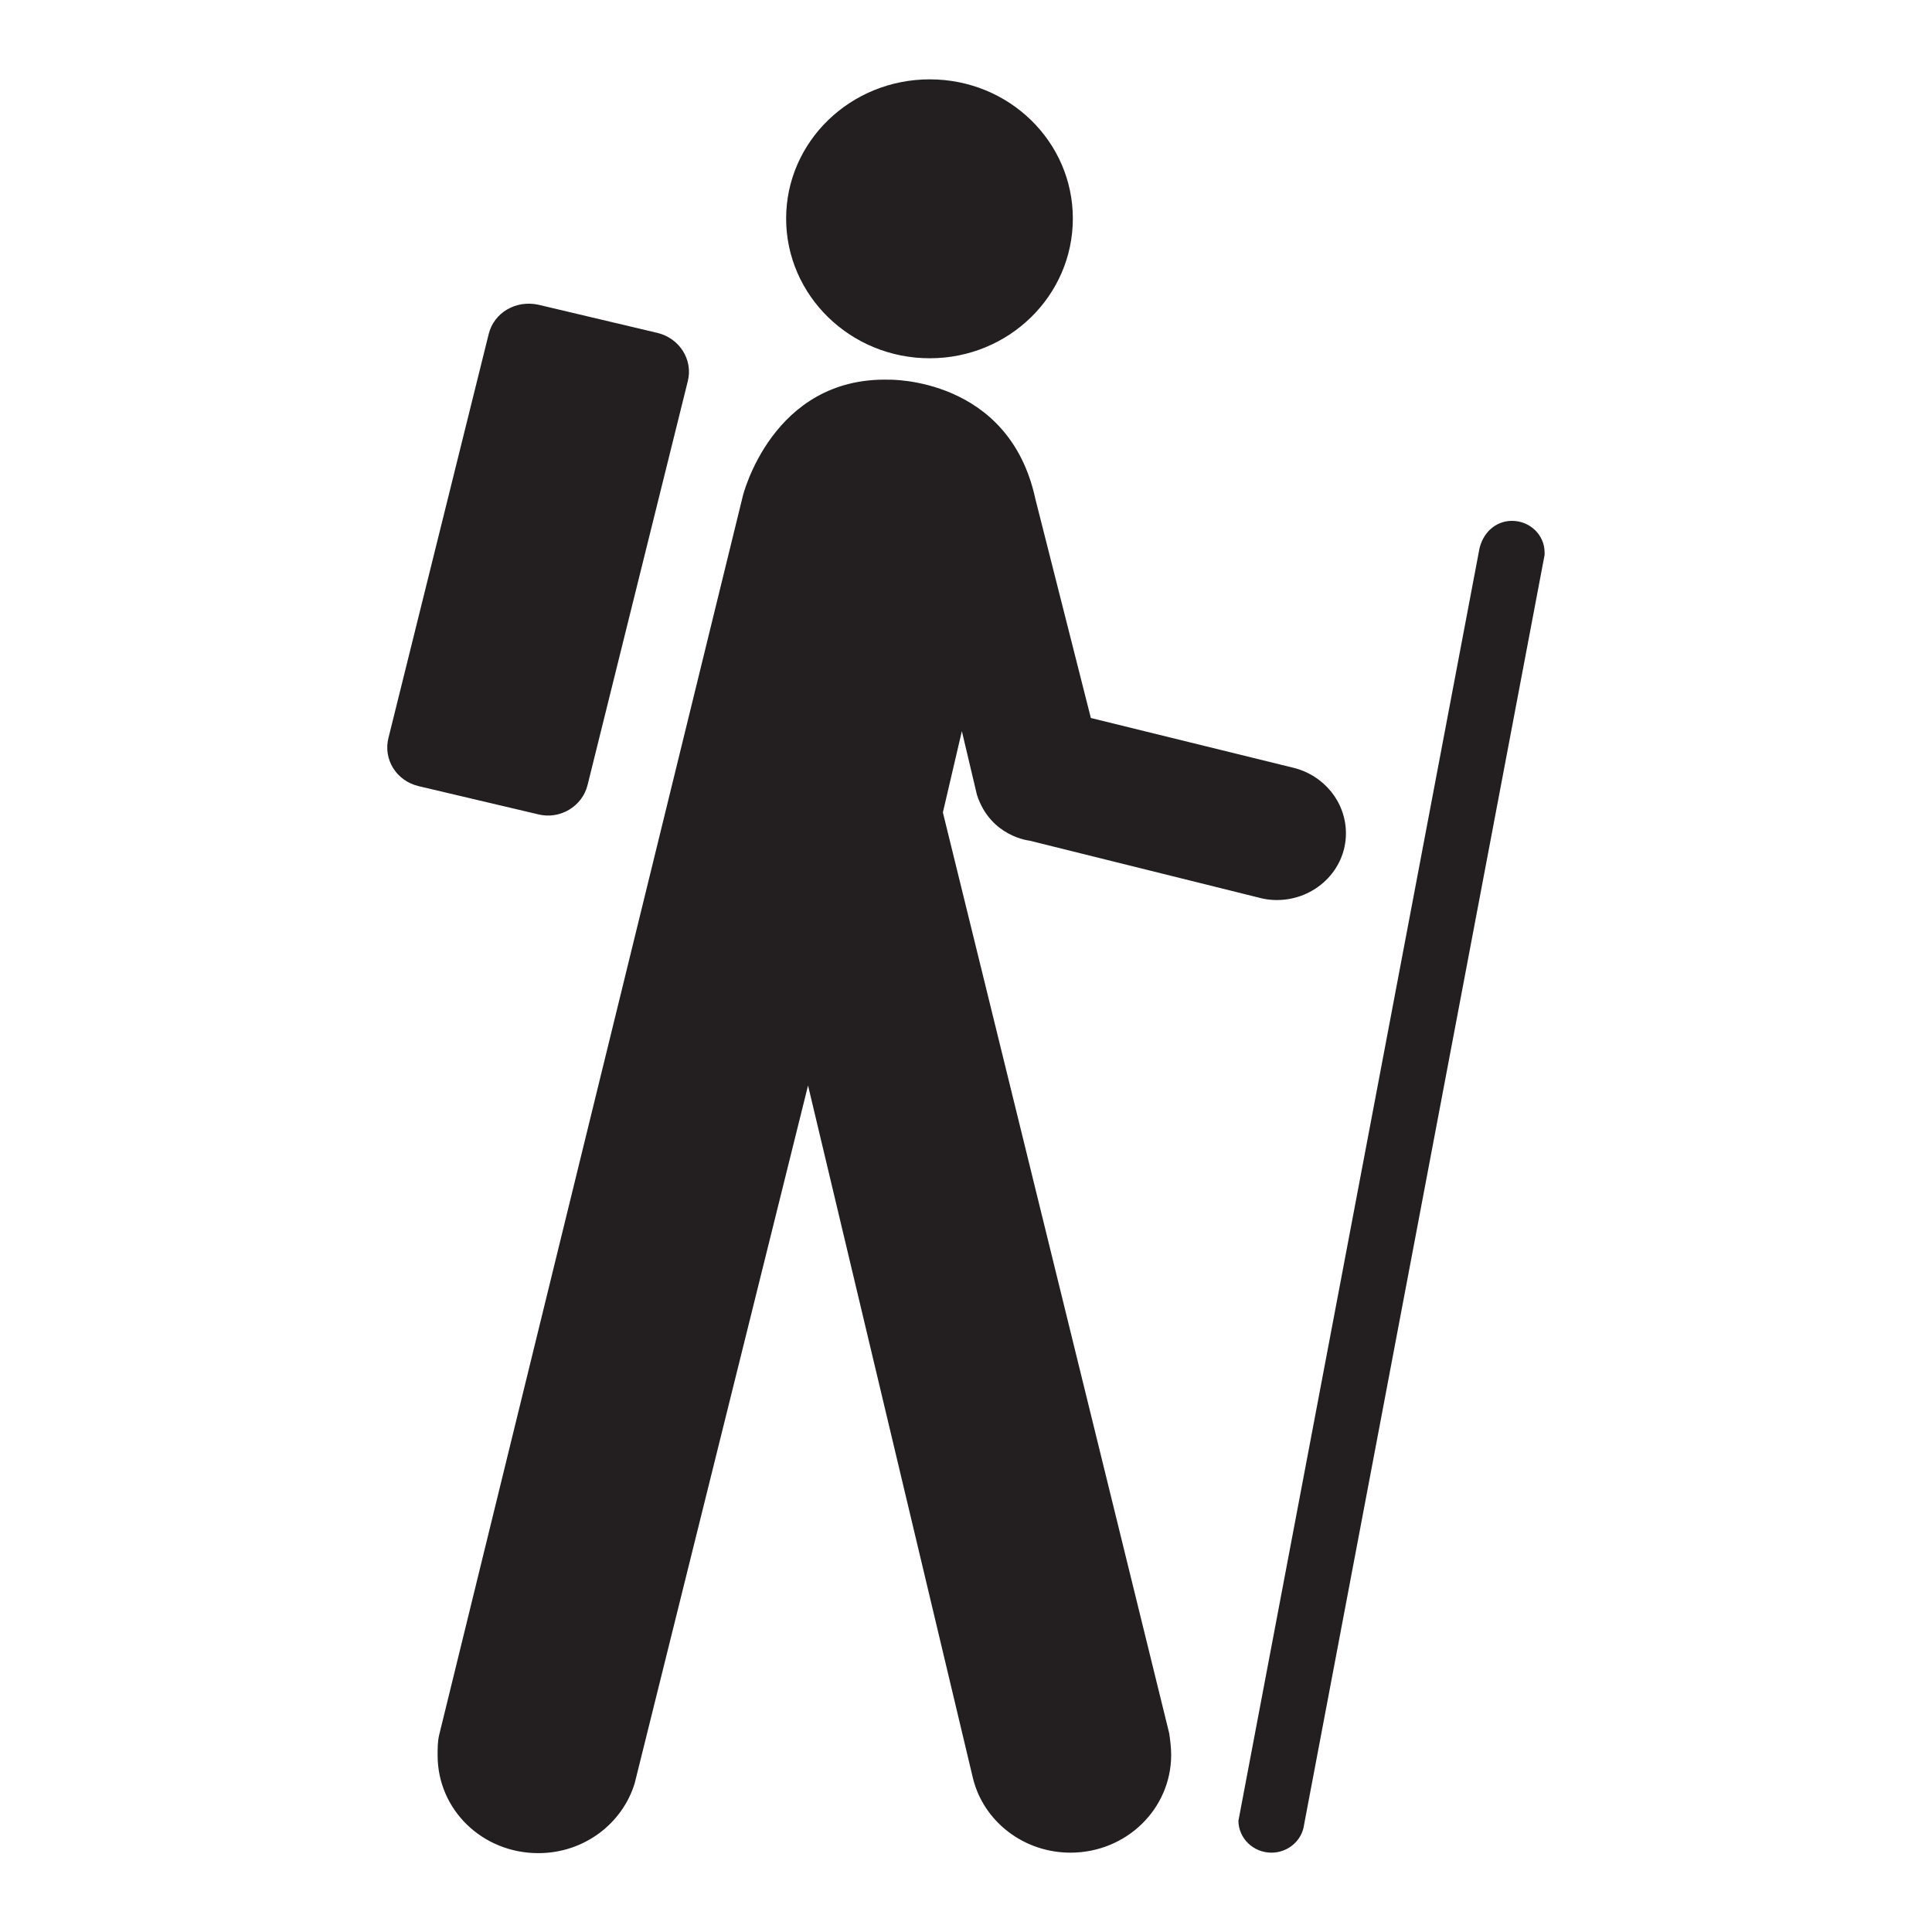 <?xml version="1.0" encoding="UTF-8" standalone="no"?>
<!-- Created with Inkscape (http://www.inkscape.org/) -->

<svg
   xmlns:dc="http://purl.org/dc/elements/1.1/"
   xmlns:cc="http://creativecommons.org/ns#"
   xmlns:rdf="http://www.w3.org/1999/02/22-rdf-syntax-ns#"
   xmlns:svg="http://www.w3.org/2000/svg"
   xmlns="http://www.w3.org/2000/svg"
   xmlns:sodipodi="http://sodipodi.sourceforge.net/DTD/sodipodi-0.dtd"
   xmlns:inkscape="http://www.inkscape.org/namespaces/inkscape"
   width="15"
   height="15"
   viewBox="0 0 3.969 3.969"
   version="1.1"
   id="svg8"
   inkscape:version="0.92.4 (5da689c313, 2019-01-14)"
   sodipodi:docname="trail-walking2.svg">
  <defs
     id="defs2" />
  <sodipodi:namedview
     id="base"
     pagecolor="#ffffff"
     bordercolor="#666666"
     borderopacity="1.0"
     inkscape:pageopacity="0.0"
     inkscape:pageshadow="2"
     inkscape:zoom="15.839192"
     inkscape:cx="8.3247301"
     inkscape:cy="12.807656"
     inkscape:document-units="mm"
     inkscape:current-layer="layer1"
     showgrid="false"
     units="px"
     inkscape:window-width="1920"
     inkscape:window-height="1137"
     inkscape:window-x="1912"
     inkscape:window-y="-8"
     inkscape:window-maximized="1" />
  <g
     inkscape:label="Layer 1"
     inkscape:groupmode="layer"
     id="layer1"
     transform="translate(0,-293.031)">
    <path
       inkscape:connector-curvature="0"
       id="path8"
       style="overflow:inherit;fill:#231f20;stroke-width:0.079"
       d="m 0.902,296.596 c -0.003,0.013 -0.003,0.027 -0.003,0.041 0,0.112 0.092,0.201 0.207,0.201 0.094,0 0.173,-0.061 0.198,-0.144 l 0.356,-1.433 0.339,1.424 c 0.022,0.088 0.104,0.152 0.2,0.152 0.115,0 0.207,-0.09 0.207,-0.201 0,-0.015 -0.002,-0.03 -0.004,-0.044 l -0.465,-1.892 0.039,-0.167 0.031,0.131 c 0.028,0.086 0.108,0.094 0.108,0.094 l 0.479,0.119 c 0.01,0.002 0.019,0.003 0.029,0.003 0.078,0 0.142,-0.061 0.142,-0.137 0,-0.065 -0.046,-0.12 -0.109,-0.135 l -0.415,-0.102 -0.114,-0.45 c -0.054,-0.251 -0.301,-0.245 -0.301,-0.245 -0.24,-0.006 -0.3,0.239 -0.3,0.239 z m 1.643,0.171 c 0,0.002 -8.705e-4,0.003 -8.705e-4,0.004 0,0.036 0.03,0.066 0.068,0.066 0.034,0 0.063,-0.025 0.067,-0.058 l 0.494,-2.608 c 0,-0.002 0,-0.003 0,-0.005 0,-0.036 -0.03,-0.065 -0.067,-0.065 -0.034,0 -0.06,0.025 -0.067,0.058 z m -1.132,-2.953 c 0.011,-0.044 -0.017,-0.088 -0.062,-0.099 l -0.245,-0.058 c -0.046,-0.01 -0.091,0.016 -0.102,0.06 l -0.206,0.83 c -0.011,0.044 0.016,0.088 0.062,0.099 l 0.246,0.058 c 0.044,0.011 0.09,-0.016 0.101,-0.06 z m 0.497,-0.047 c 0.163,0 0.294,-0.129 0.294,-0.287 0,-0.158 -0.131,-0.286 -0.294,-0.286 -0.163,0 -0.295,0.128 -0.295,0.286 0,0.158 0.132,0.287 0.295,0.287 z" />
  </g>
</svg>
